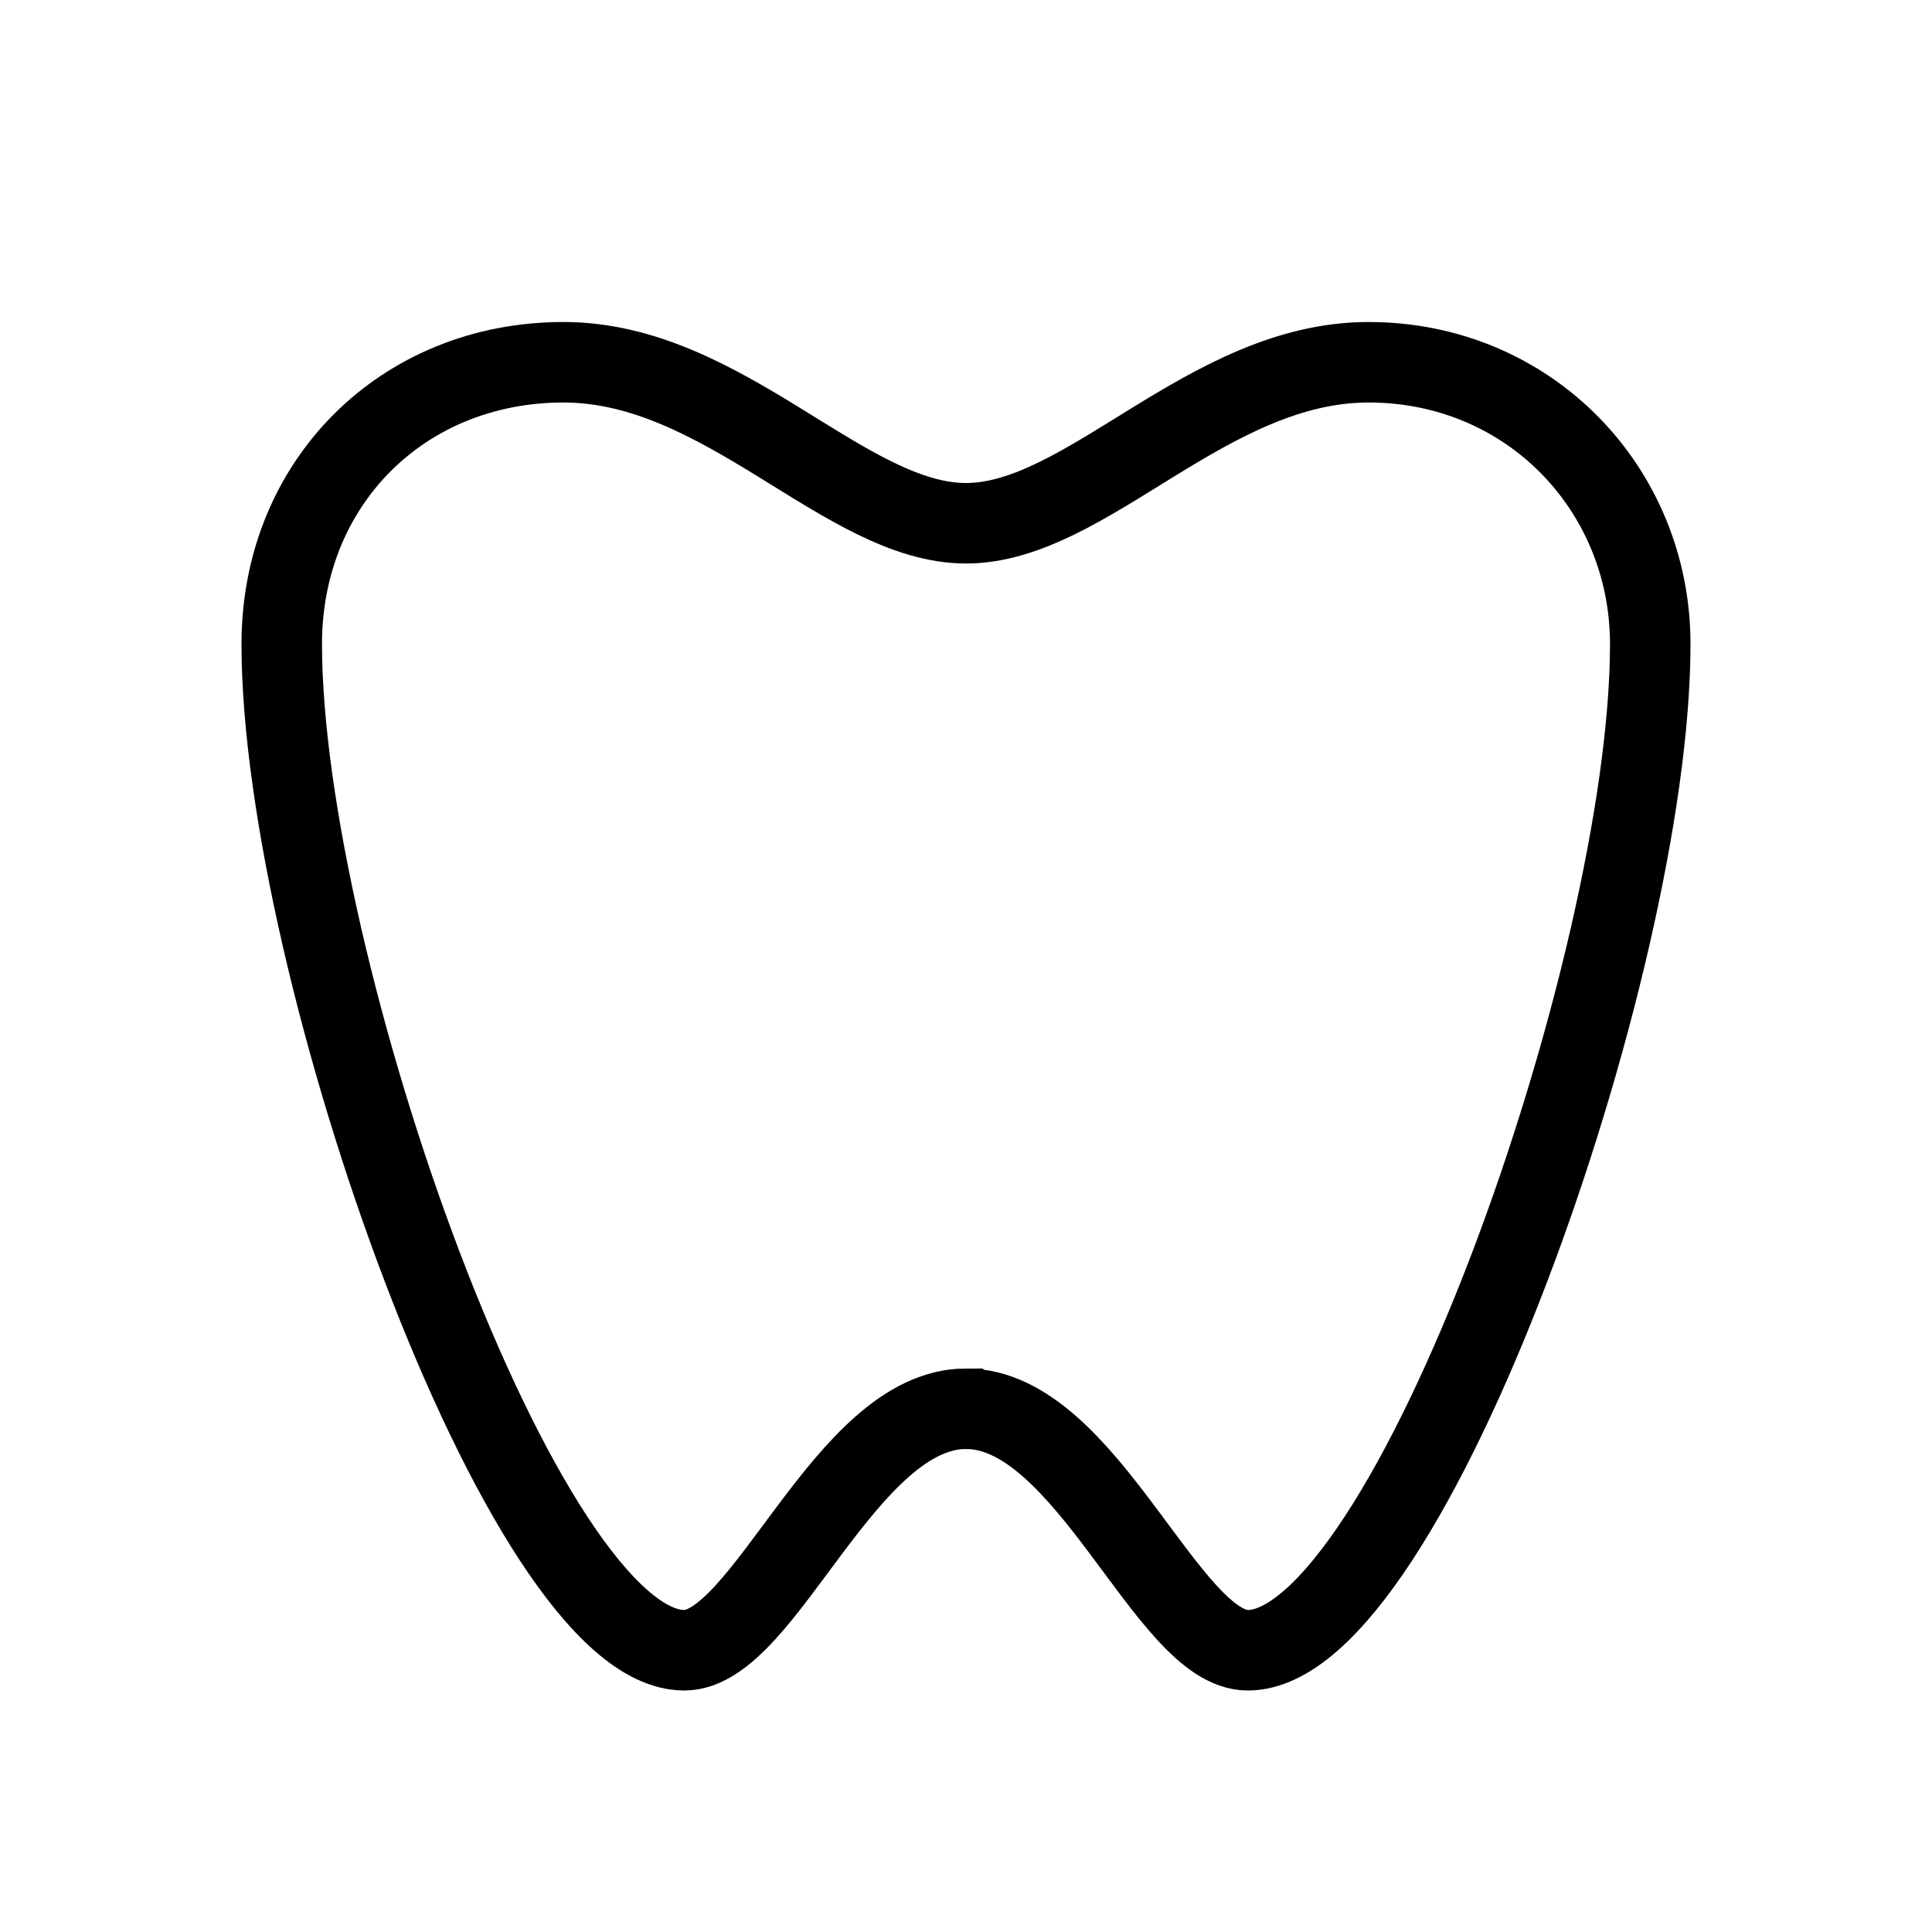 <svg xmlns="http://www.w3.org/2000/svg" xmlns:xlink="http://www.w3.org/1999/xlink" width="24" height="24" viewBox="0 0 24 24"><path fill="none" stroke="currentColor" d="M12 17.5c1.5 0 2.5 3 3.5 3c2 0 5-8.5 5-12.5c0-1.919-1.5-3.5-3.5-3.5s-3.5 2-5 2s-3-2-5-2S3.5 6 3.5 8c0 4 3 12.5 5 12.5c1 0 2-3 3.5-3Z"/></svg>